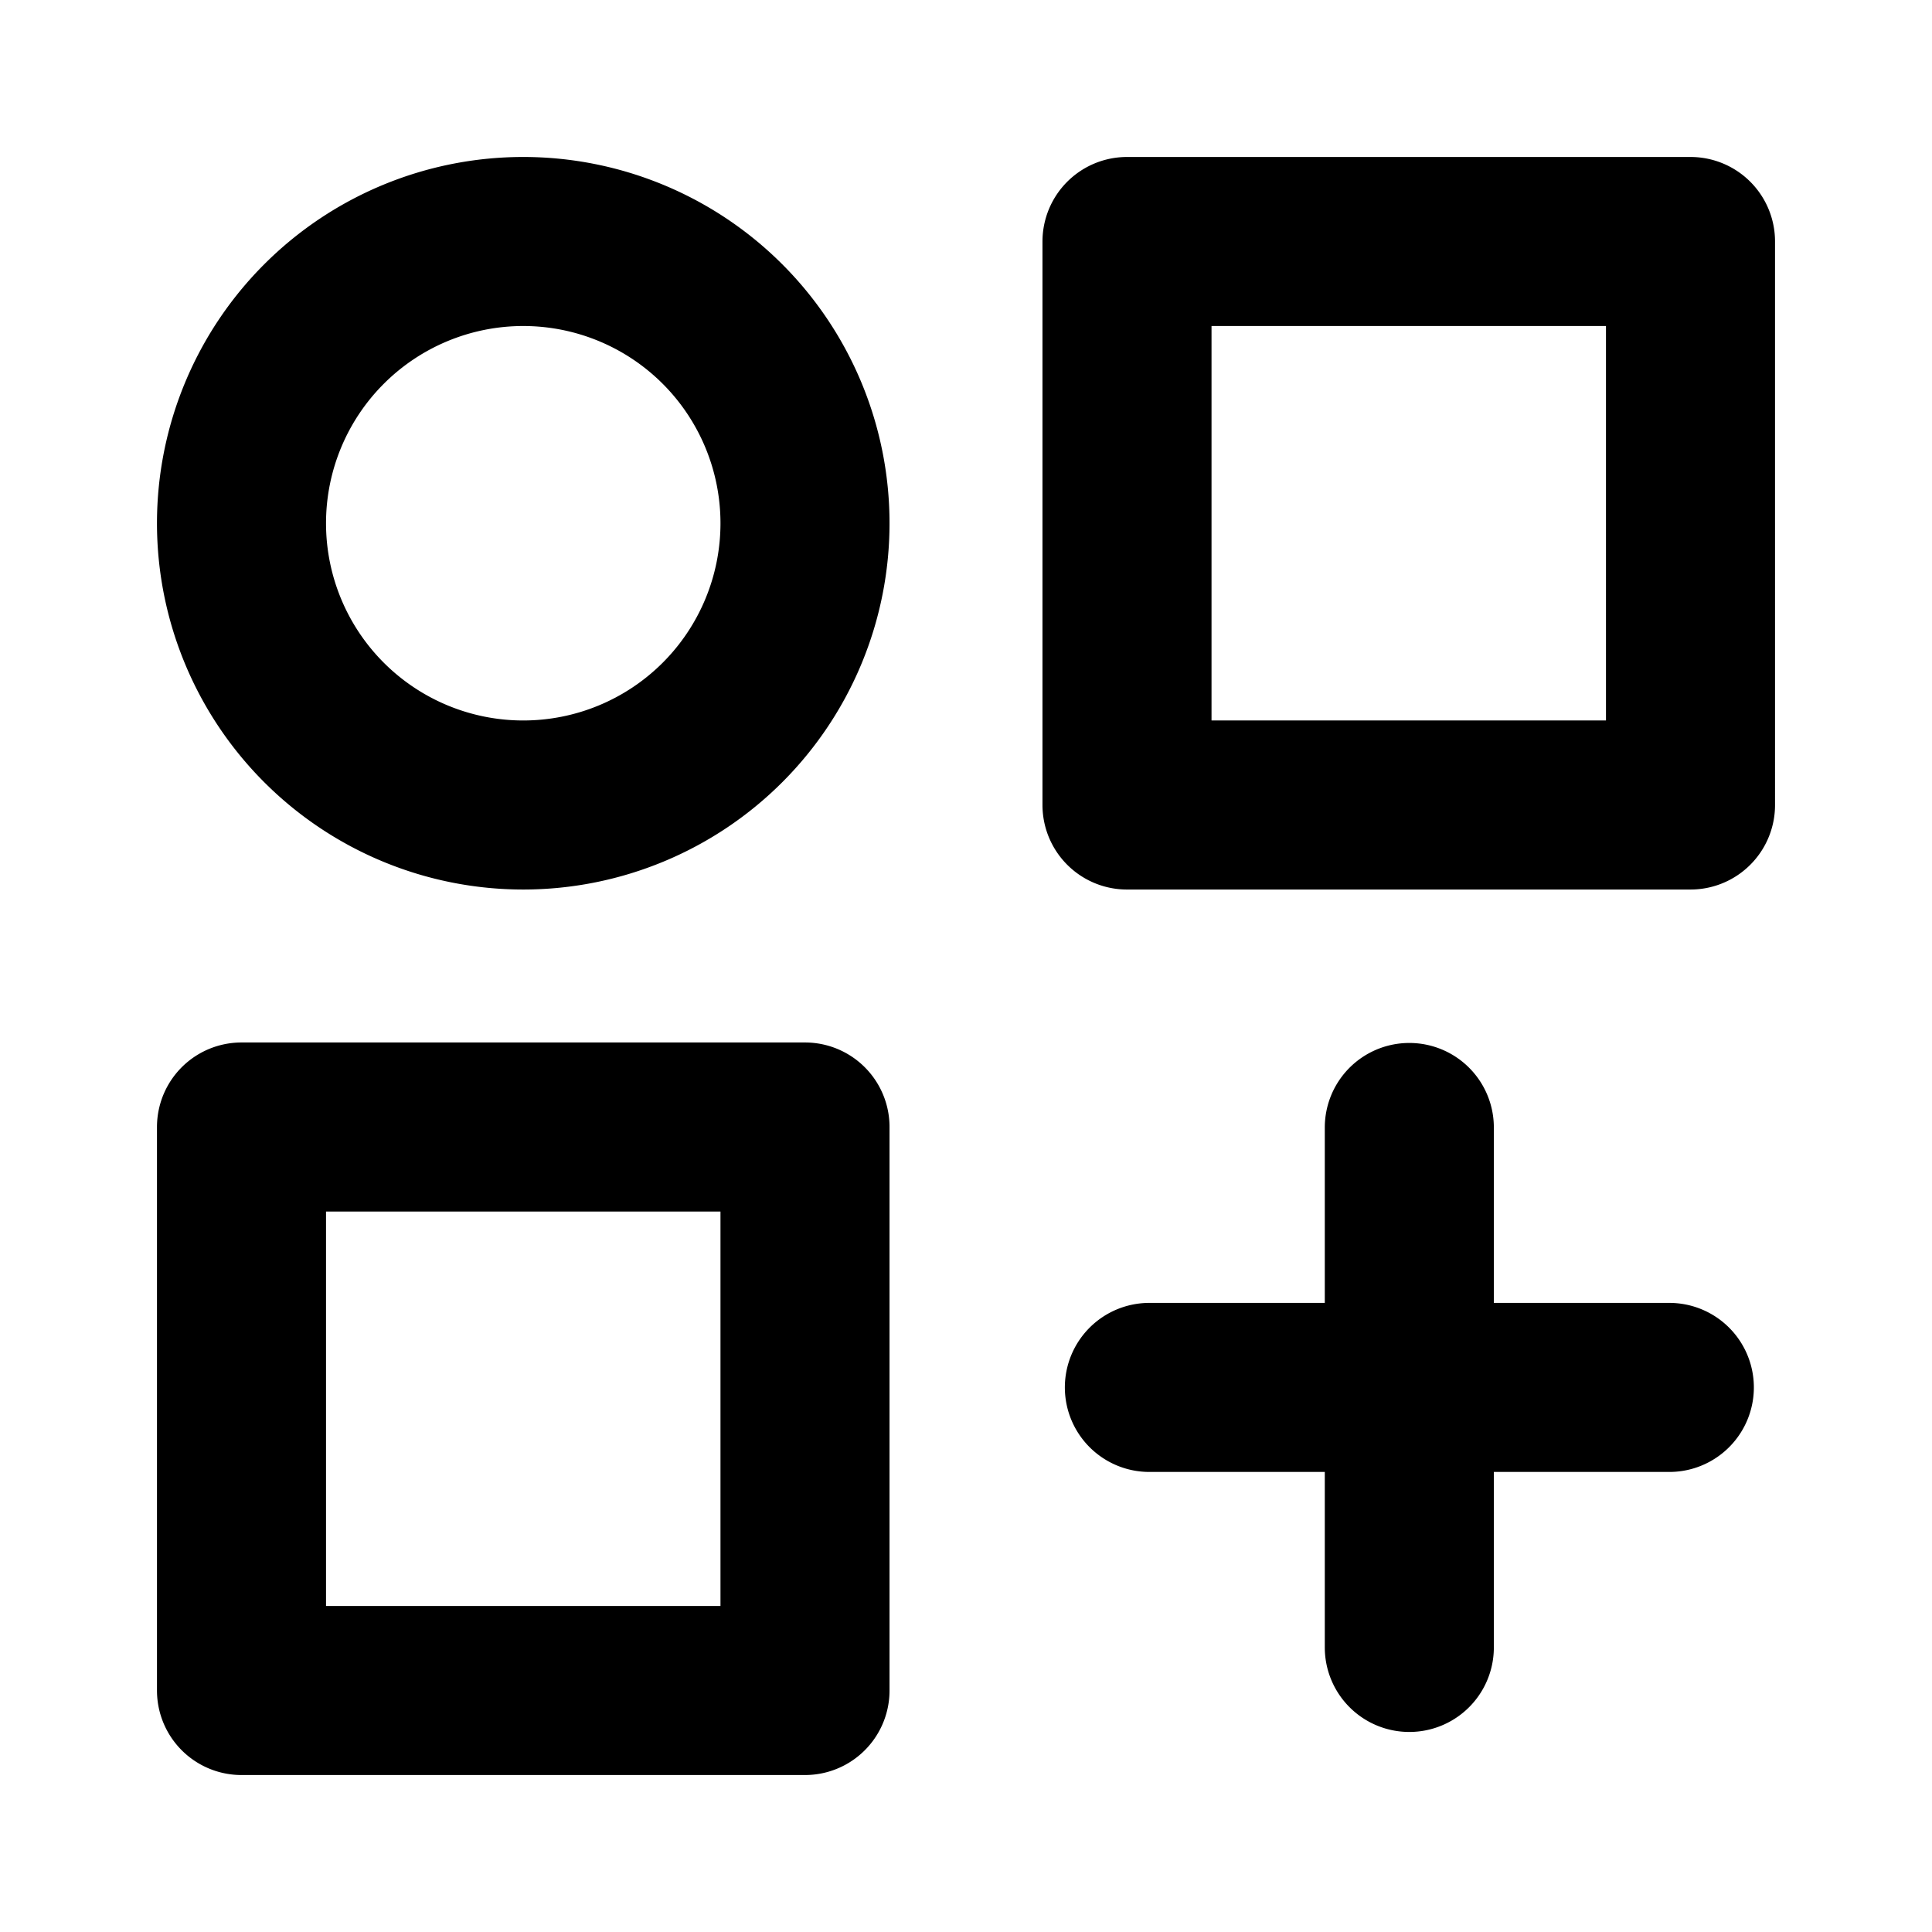 <svg width="24" height="24" fill="none" xmlns="http://www.w3.org/2000/svg"><path d="M3 21h7v-7H3v7Zm7-14.5a3.5 3.5 0 1 0-7 0 3.5 3.5 0 0 0 7 0Zm4 3.5h7V3h-7v7Zm3.507 4.006v6.459m-3.229-3.23h6.459" stroke="currentColor" stroke-width="2.1" stroke-linecap="round" stroke-linejoin="round"/></svg>
